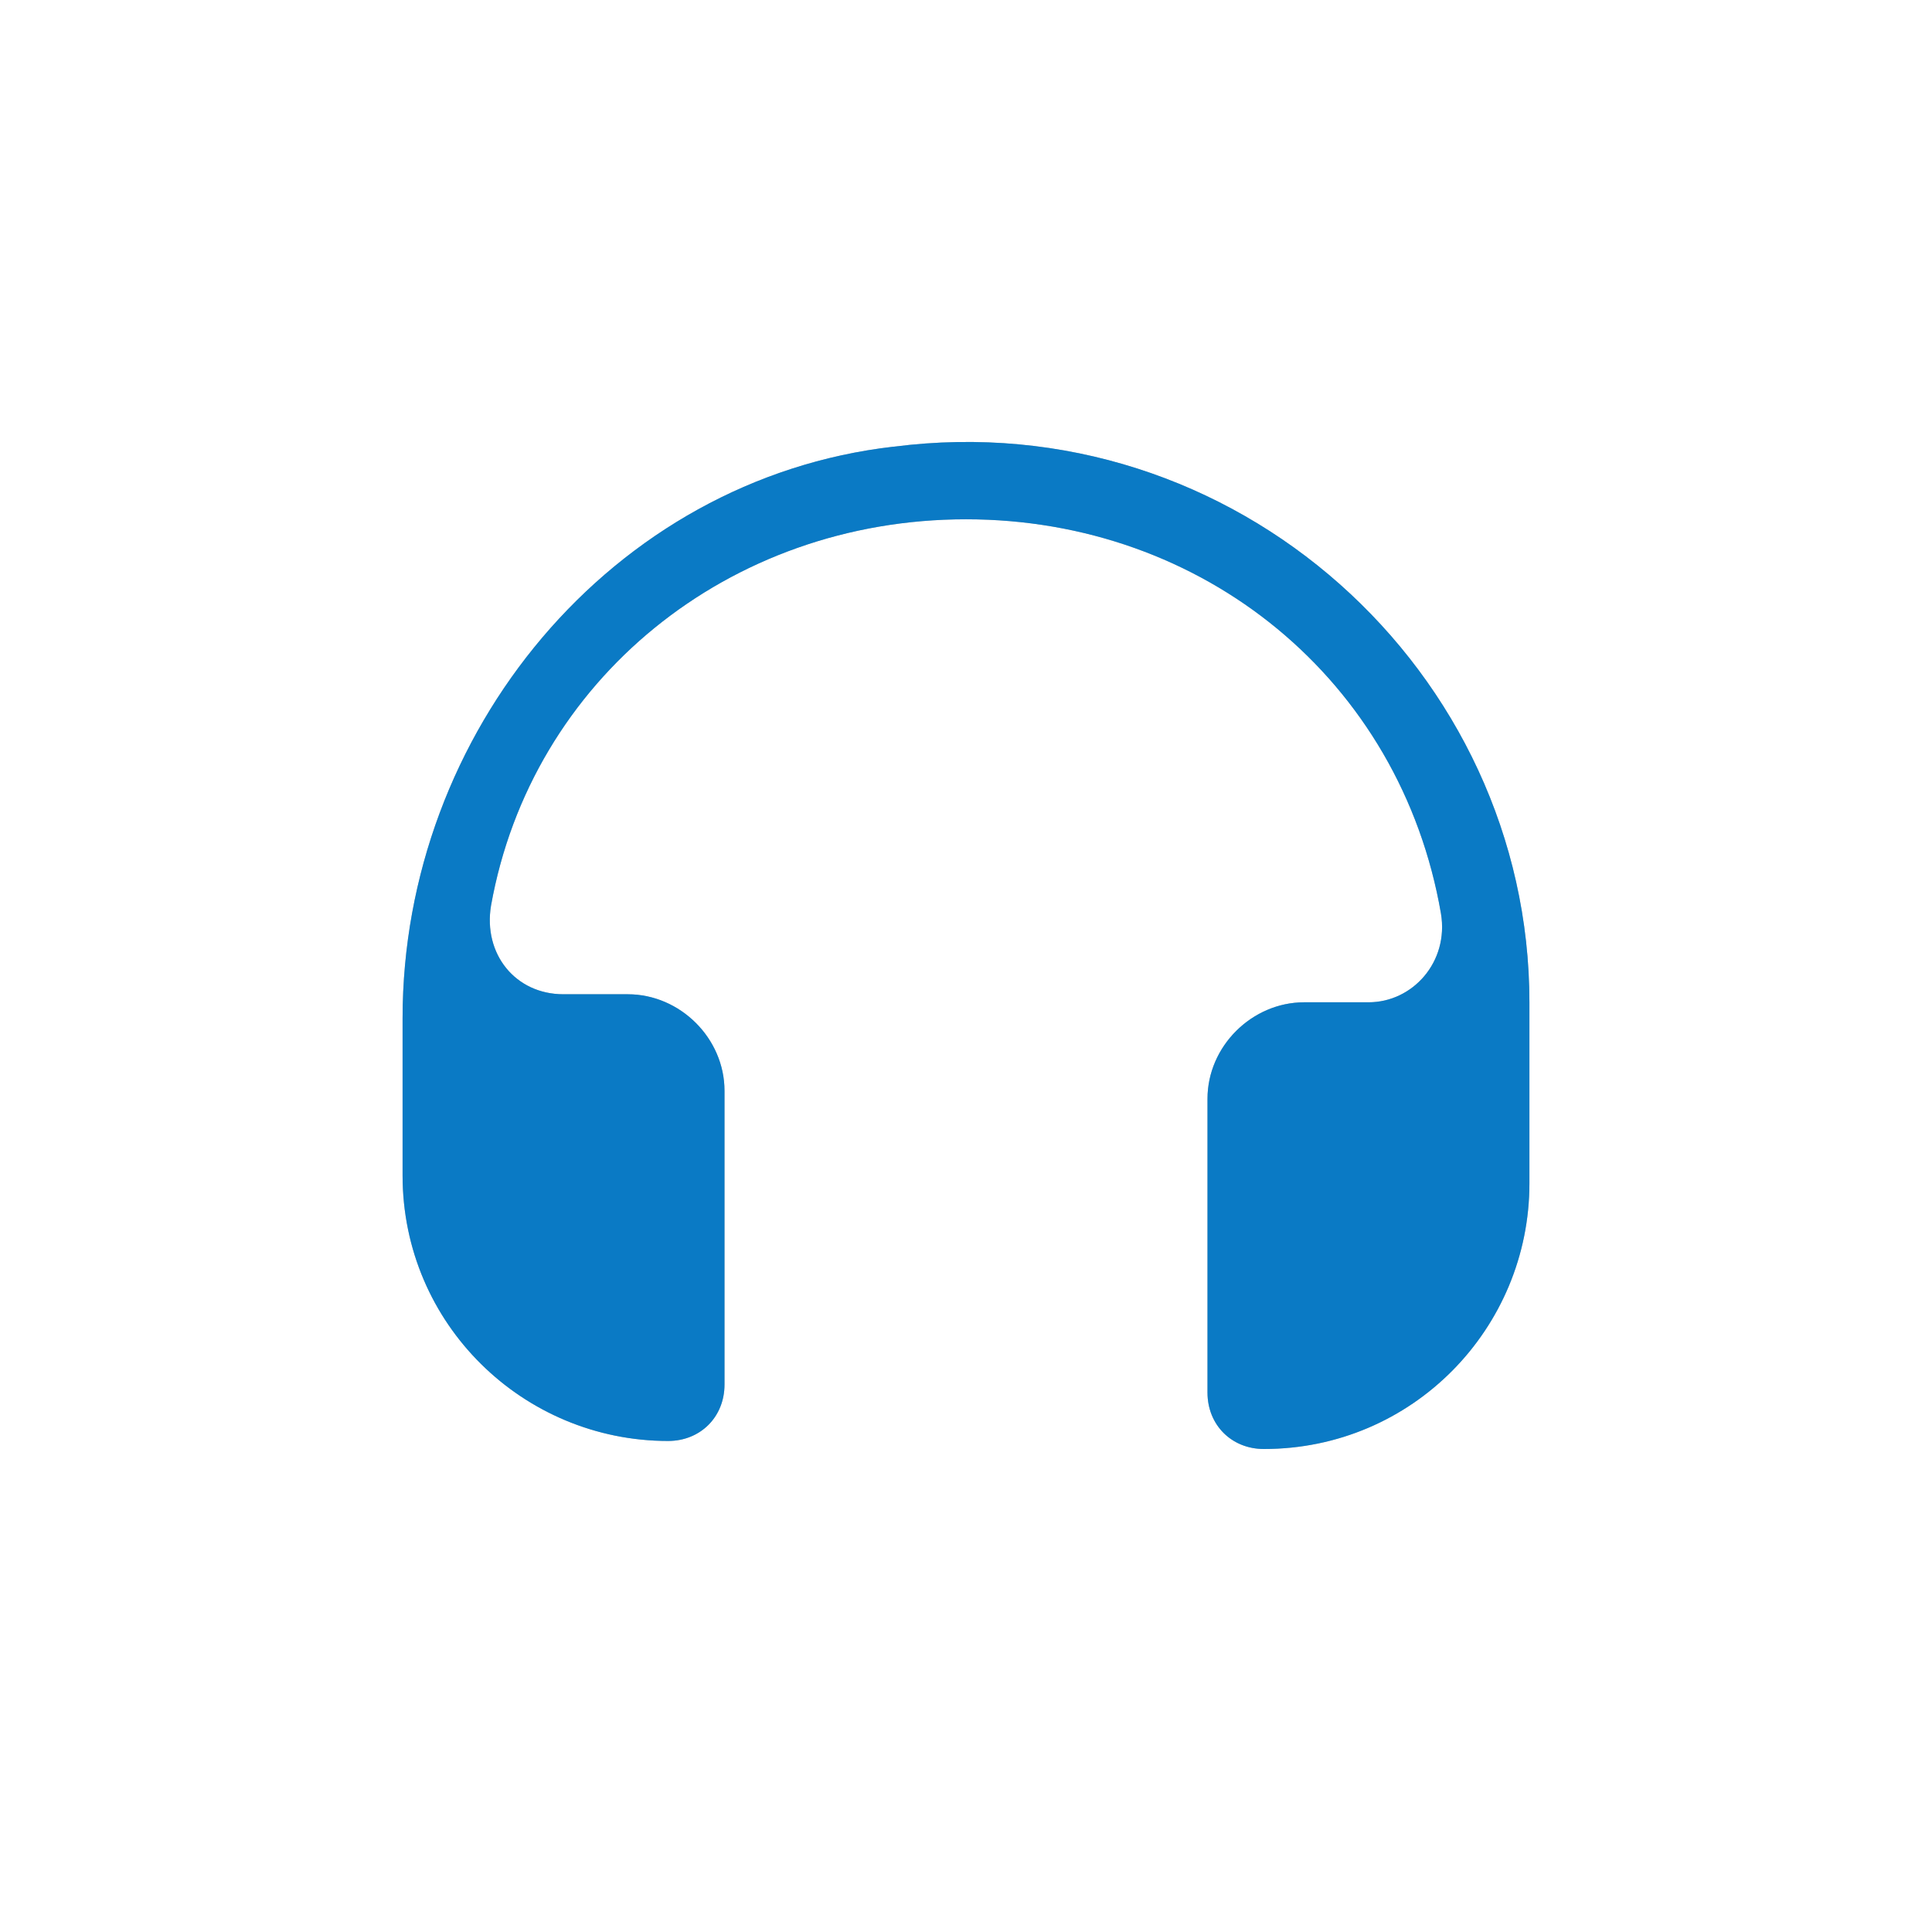 <svg width="32" height="32" version="1.1" viewBox="0 0 32 32" xmlns="http://www.w3.org/2000/svg" xmlns:xlink="http://www.w3.org/1999/xlink">
<defs>
<filter id="filter839" x="-.034" y="-.038" width="1.068" height="1.076" color-interpolation-filters="sRGB">
<feGaussianBlur stdDeviation="0.265"/>
</filter>
</defs>
<path d="m14.801 7.398c-4.668 0.535-8.133 4.734-8.133 9.469v2.602c0 2.465 2 4.398 4.398 4.398 0.535 0 0.934-0.398 0.934-0.934v-4.867c0-0.867-0.734-1.598-1.602-1.598h-1.066c-0.797 0-1.332-0.668-1.199-1.469 0.668-3.734 3.934-6.398 7.867-6.398s7.199 2.664 7.867 6.531c0.133 0.801-0.469 1.469-1.199 1.469h-1.066c-0.867 0-1.602 0.73-1.602 1.598v4.867c0 0.535 0.398 0.934 0.934 0.934 2.465 0 4.398-2 4.398-4.398v-3c0-5.469-4.867-9.934-10.531-9.203z" fill="#b3b3b3" filter="url(#filter839)"/>
<path d="m14.801 7.398c-4.668 0.535-8.133 4.734-8.133 9.469v2.602c0 2.465 2 4.398 4.398 4.398 0.535 0 0.934-0.398 0.934-0.934v-4.867c0-0.867-0.734-1.598-1.602-1.598h-1.066c-0.797 0-1.332-0.668-1.199-1.469 0.668-3.734 3.934-6.398 7.867-6.398s7.199 2.664 7.867 6.531c0.133 0.801-0.469 1.469-1.199 1.469h-1.066c-0.867 0-1.602 0.73-1.602 1.598v4.867c0 0.535 0.398 0.934 0.934 0.934 2.465 0 4.398-2 4.398-4.398v-3c0-5.469-4.867-9.934-10.531-9.203z" fill="#0a7ac5"/>
</svg>
